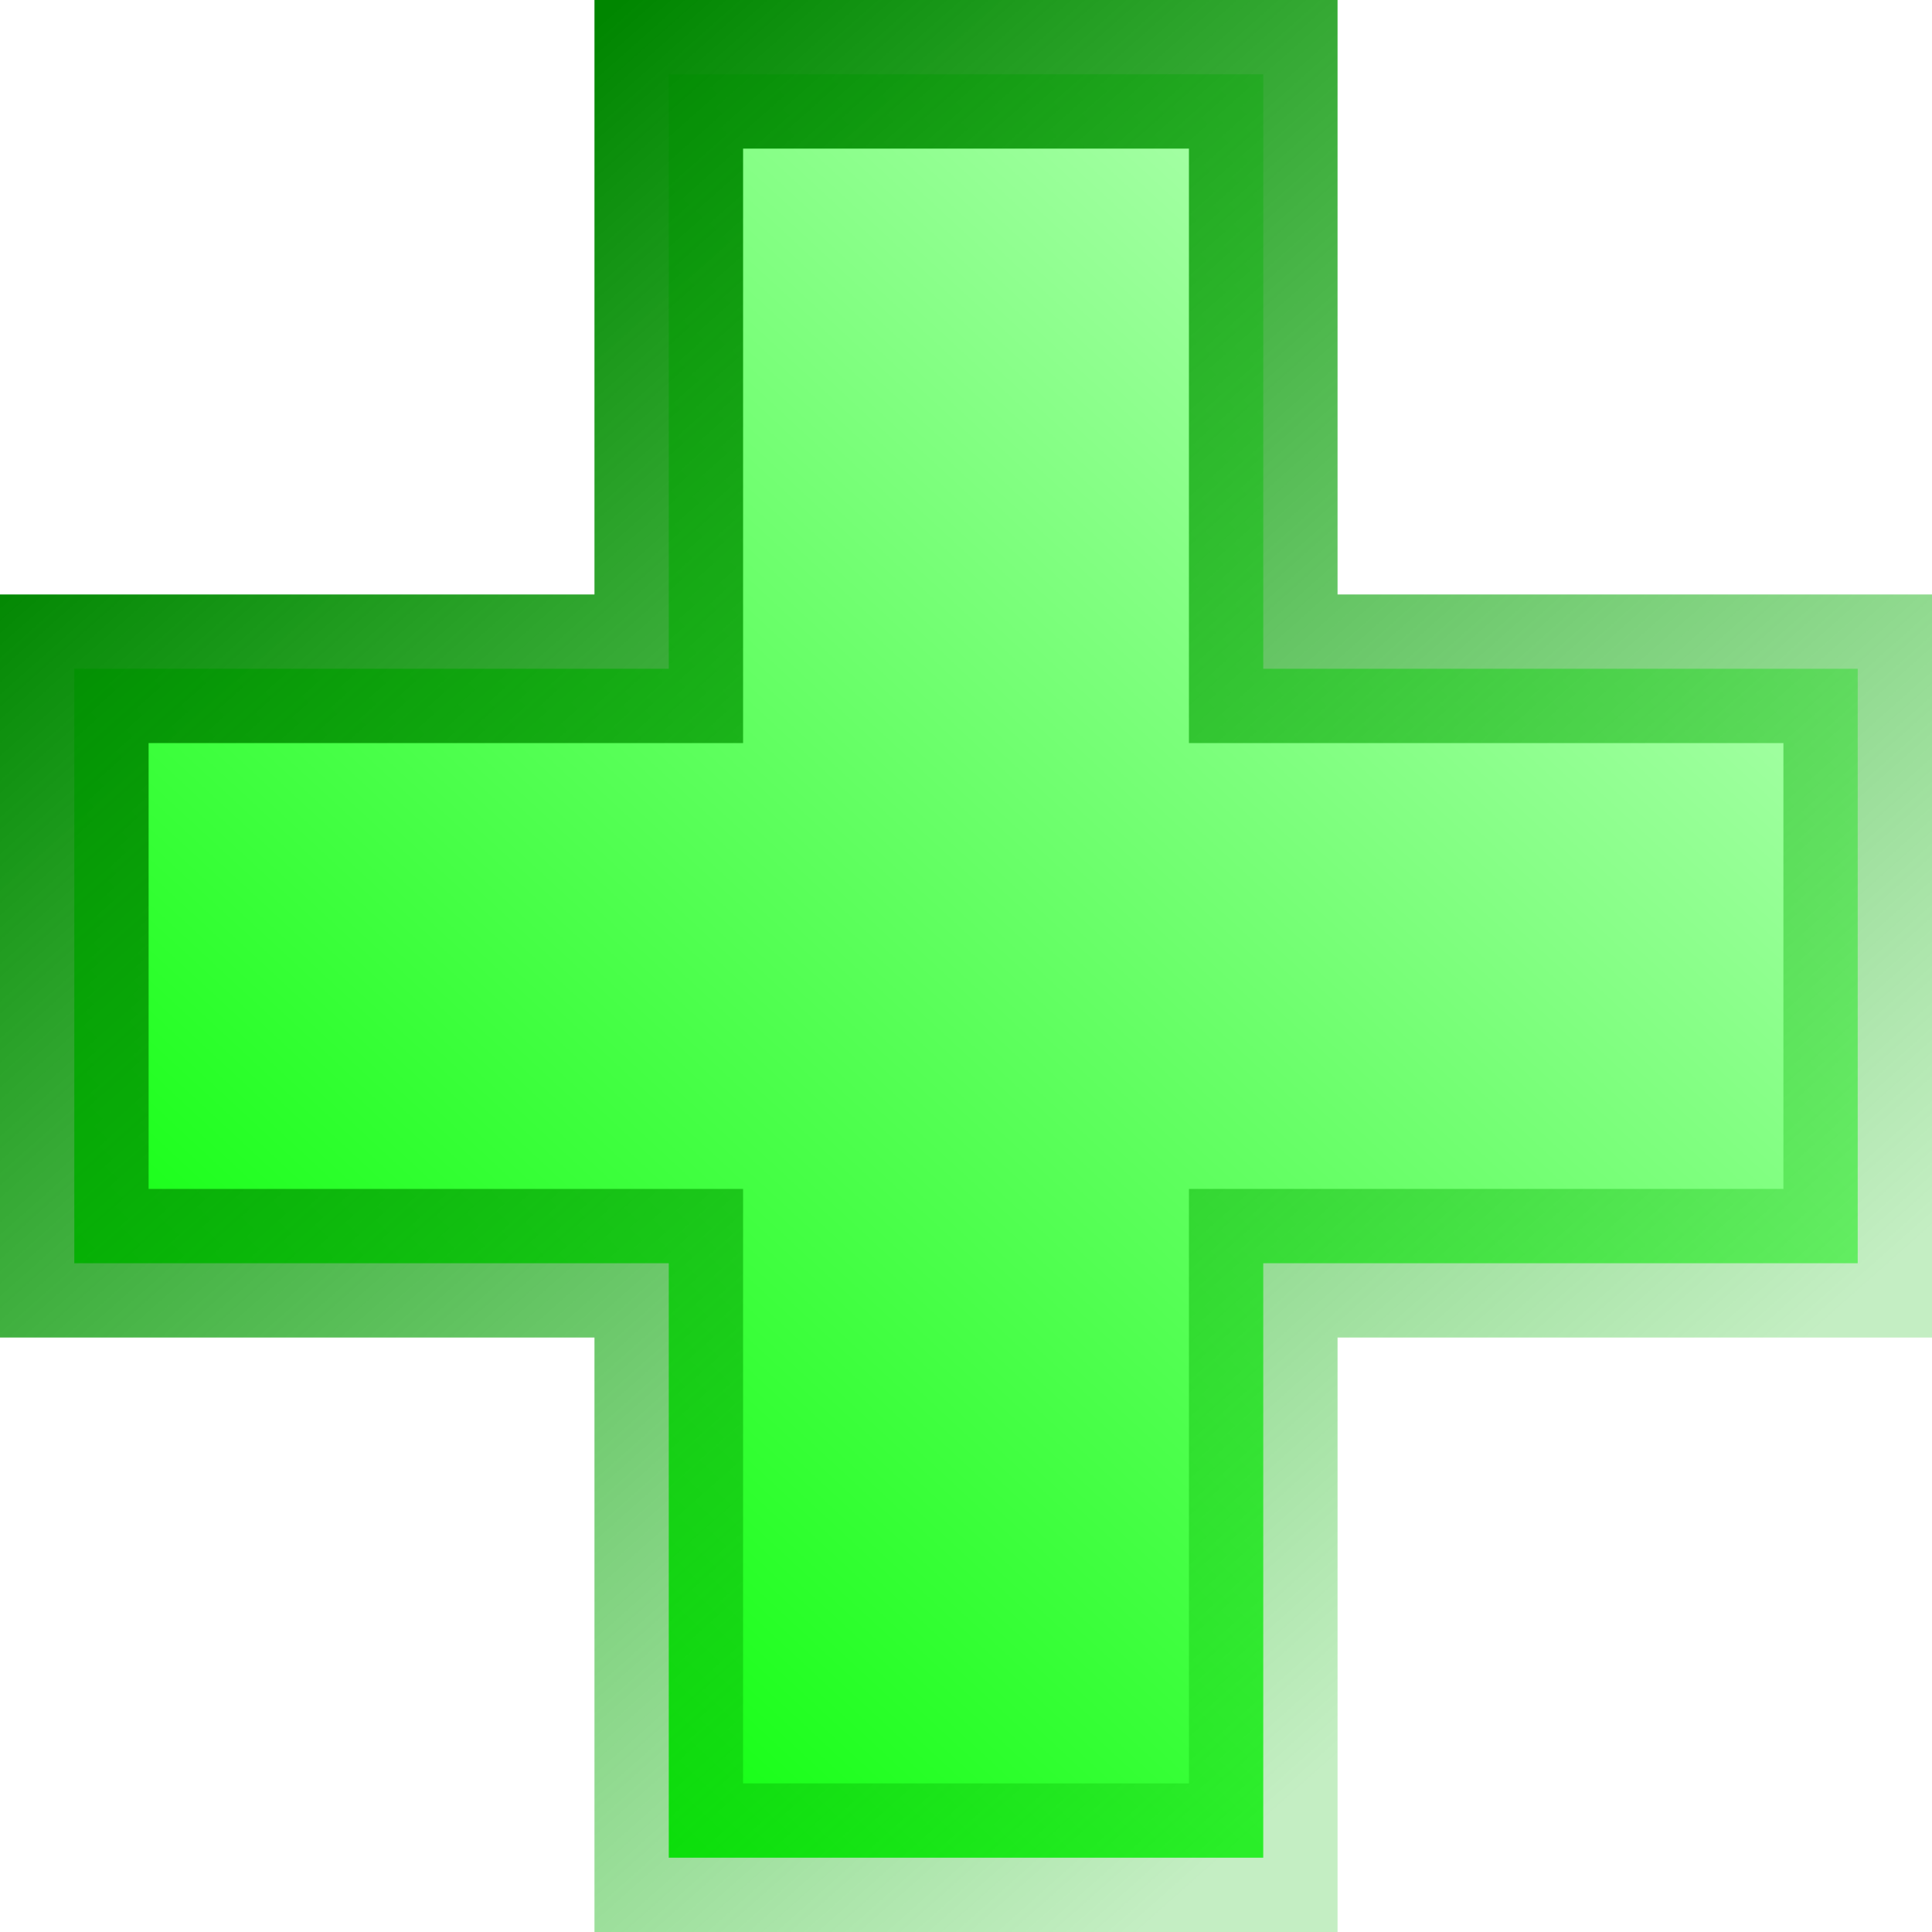 <?xml version="1.0" encoding="UTF-8" standalone="no"?>
<!-- Created with Inkscape (http://www.inkscape.org/) -->

<svg
   xmlns:dc="http://purl.org/dc/elements/1.1/"
   xmlns:cc="http://creativecommons.org/ns#"
   xmlns:rdf="http://www.w3.org/1999/02/22-rdf-syntax-ns#"
   xmlns:svg="http://www.w3.org/2000/svg"
   xmlns="http://www.w3.org/2000/svg"
   xmlns:xlink="http://www.w3.org/1999/xlink"
   xmlns:sodipodi="http://sodipodi.sourceforge.net/DTD/sodipodi-0.dtd"
   xmlns:inkscape="http://www.inkscape.org/namespaces/inkscape"
   width="128"
   height="128"
   id="svg2"
   version="1.1"
   inkscape:version="0.48.3.1 r9886"
   sodipodi:docname="equal.svg"
   inkscape:export-filename="/home/georg/Dokumente/Programming/Inkscape/PNG/32x32/equal.png"
   inkscape:export-xdpi="22.5"
   inkscape:export-ydpi="22.5">
  <defs
     id="defs4">
    <linearGradient
       id="linearGradient3765">
      <stop
         style="stop-color:#00ff00;stop-opacity:1;"
         offset="0"
         id="stop3767" />
      <stop
         style="stop-color:#00ff00;stop-opacity:0;"
         offset="1"
         id="stop3769" />
    </linearGradient>
    <linearGradient
       id="linearGradient3757">
      <stop
         style="stop-color:#008600;stop-opacity:1;"
         offset="0"
         id="stop3759" />
      <stop
         style="stop-color:#04b700;stop-opacity:0.235;"
         offset="1"
         id="stop3761" />
    </linearGradient>
    <linearGradient
       inkscape:collect="always"
       xlink:href="#linearGradient3757"
       id="linearGradient3763"
       x1="16"
       y1="12"
       x2="48"
       y2="48"
       gradientUnits="userSpaceOnUse"
       gradientTransform="matrix(2.462,0,0,2.462,-14.769,909.593)" />
    <linearGradient
       inkscape:collect="always"
       xlink:href="#linearGradient3765"
       id="linearGradient3773"
       x1="12"
       y1="52"
       x2="64"
       y2="-4"
       gradientUnits="userSpaceOnUse"
       gradientTransform="matrix(2.462,0,0,2.462,-14.769,909.593)" />
  </defs>
  <sodipodi:namedview
     id="base"
     pagecolor="#ffffff"
     bordercolor="#666666"
     borderopacity="1.0"
     inkscape:pageopacity="0.0"
     inkscape:pageshadow="2"
     inkscape:zoom="1.979899"
     inkscape:cx="73.476539"
     inkscape:cy="100.82147"
     inkscape:document-units="px"
     inkscape:current-layer="layer1"
     showgrid="true"
     inkscape:window-width="1024"
     inkscape:window-height="576"
     inkscape:window-x="0"
     inkscape:window-y="0"
     inkscape:window-maximized="1">
    <inkscape:grid
       type="xygrid"
       id="grid2985"
       empspacing="4"
       visible="true"
       enabled="true"
       snapvisiblegridlinesonly="true" />
  </sodipodi:namedview>
  <g
     inkscape:label="Layer 1"
     inkscape:groupmode="layer"
     id="layer1"
     transform="translate(0,-924.362)">
    <path
       style="fill:url(#linearGradient3773);fill-opacity:1;stroke:url(#linearGradient3763);stroke-width:9.846;stroke-linecap:butt;stroke-linejoin:miter;stroke-miterlimit:4;stroke-opacity:1;stroke-dasharray:none"
       d="m 44.308,929.285 39.385,0 0,39.385 39.385,0 0,39.384 -39.385,0 0,39.385 -39.385,0 0,-39.385 -39.385,0 0,-39.384 39.385,0 z"
       id="path2987"
       inkscape:connector-curvature="0" />
  </g>
</svg>
